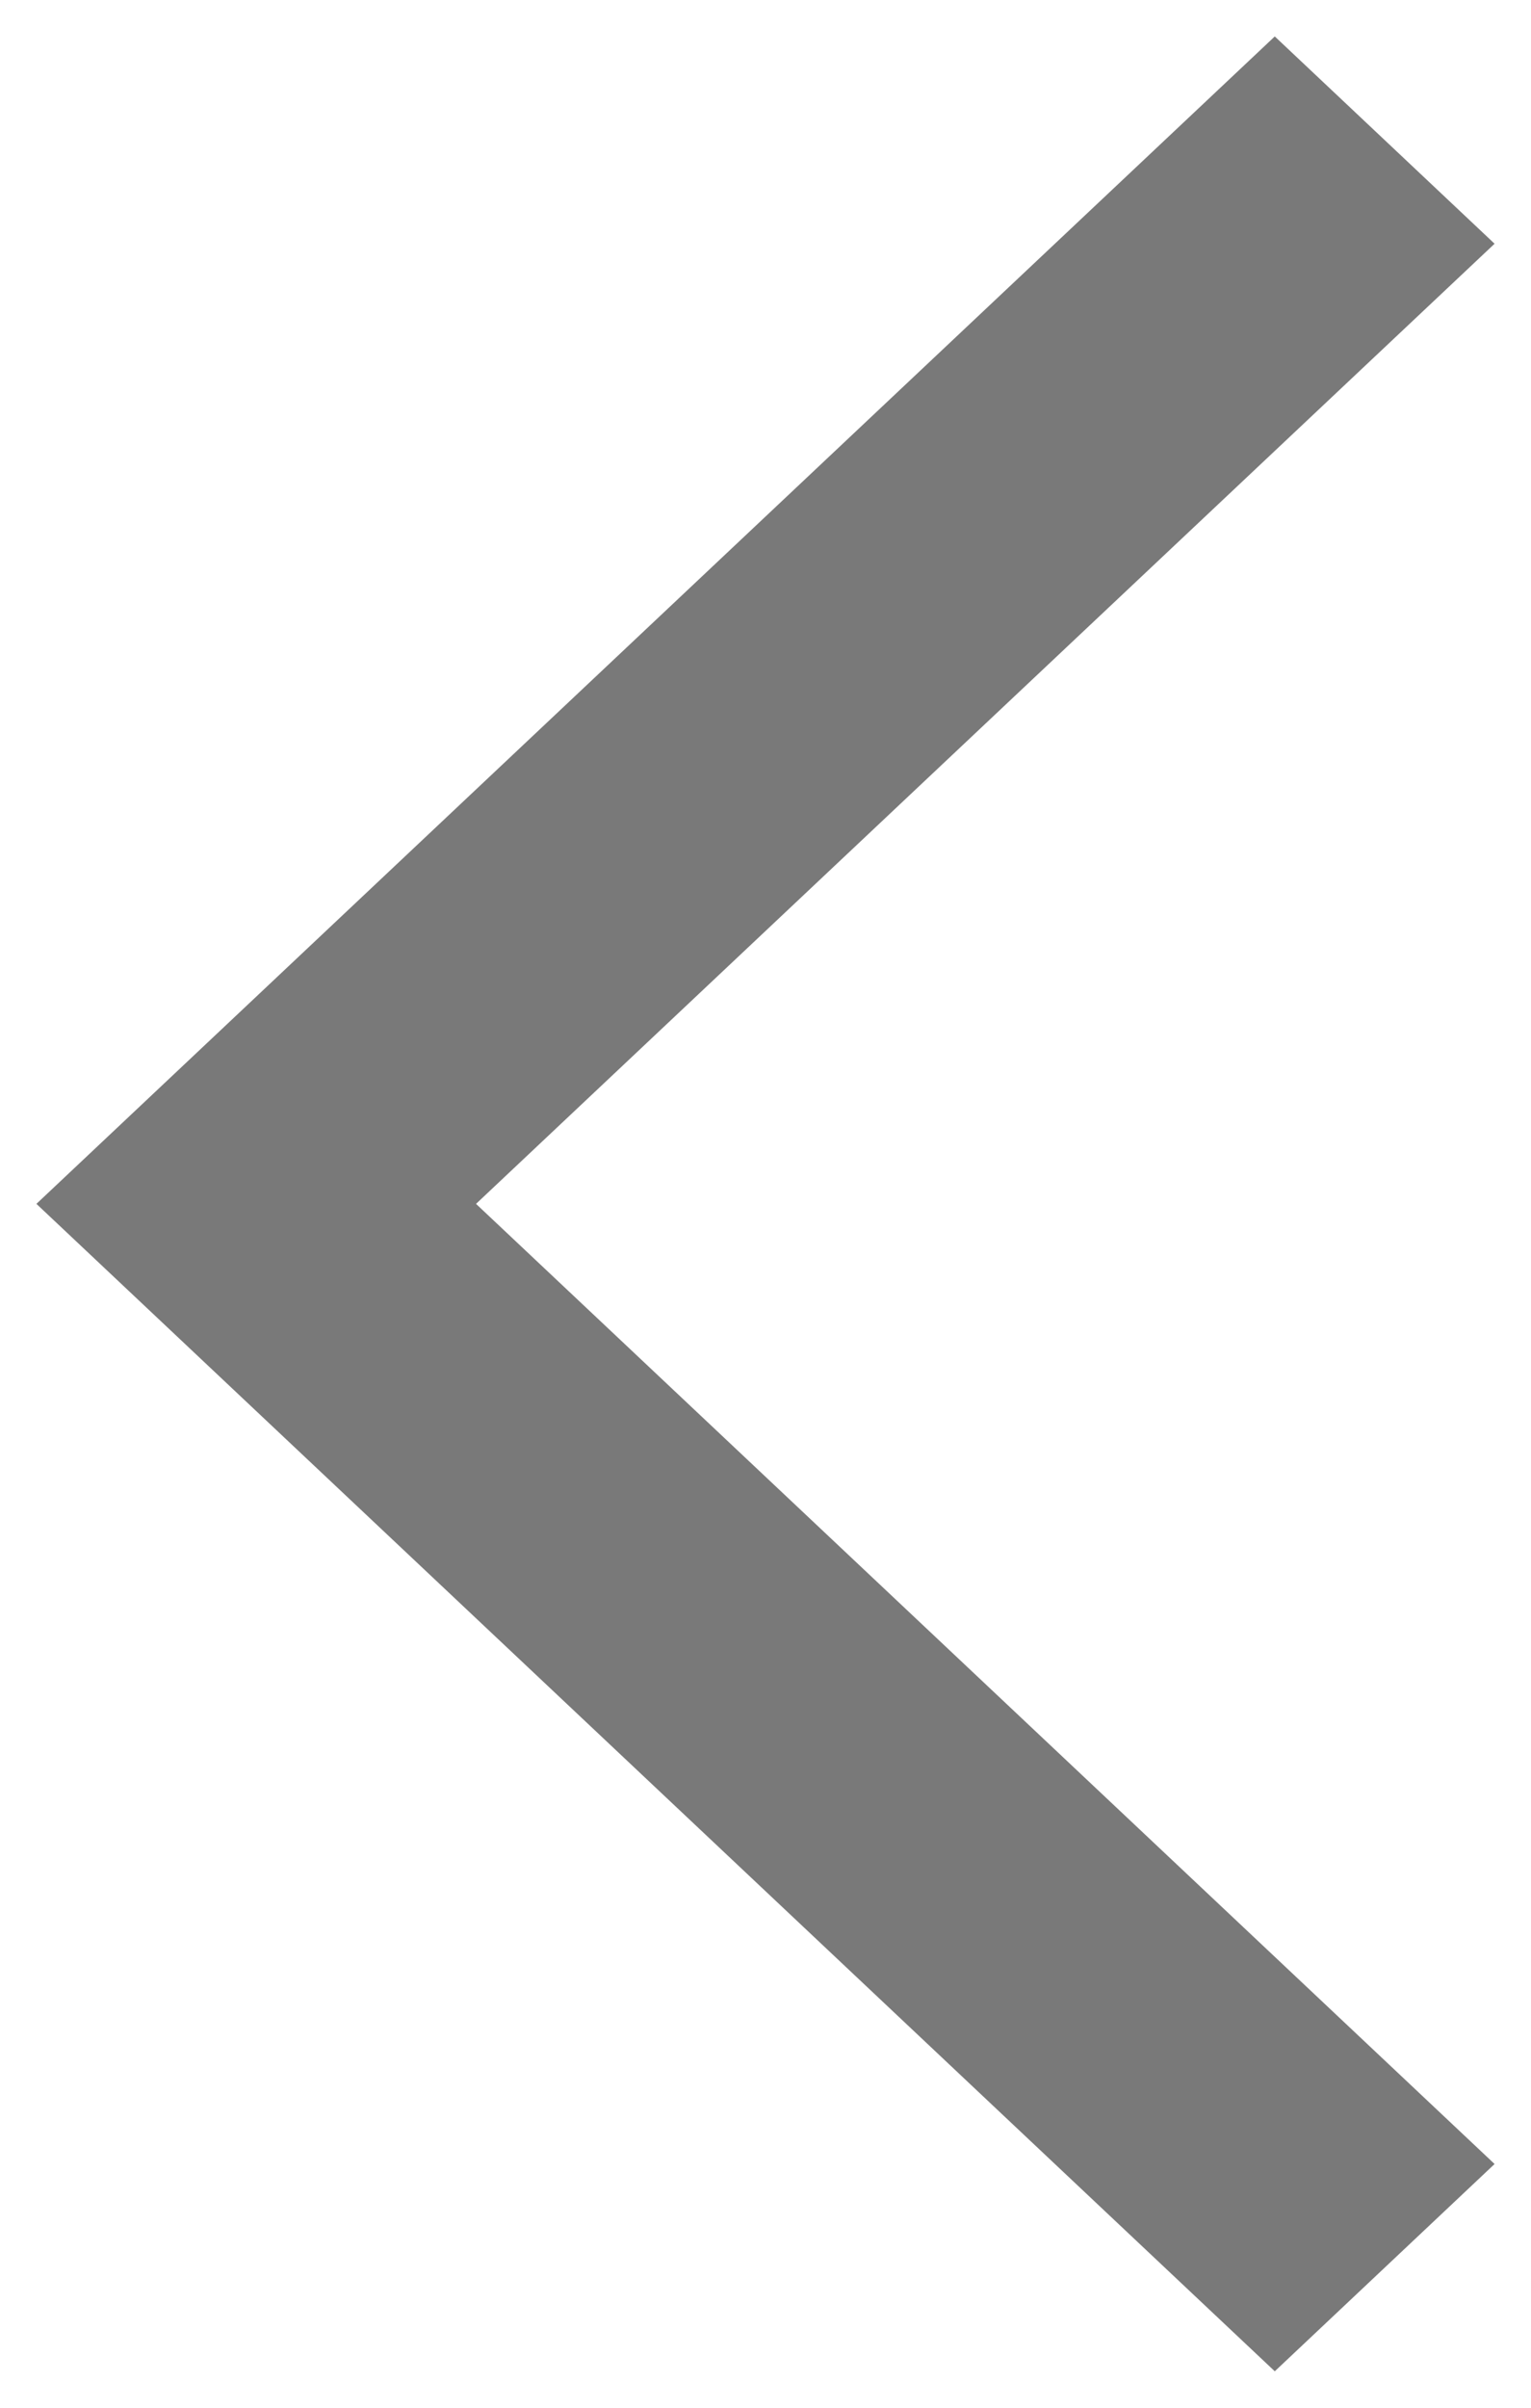 <svg width="14" height="22" viewBox="0 0 14 22" fill="none" xmlns="http://www.w3.org/2000/svg">
<path d="M11.657 21.667L0.333 11L11.657 0.333L13.667 2.227L4.353 11L13.667 19.773L11.657 21.667Z" fill="#797979"/>
</svg>
